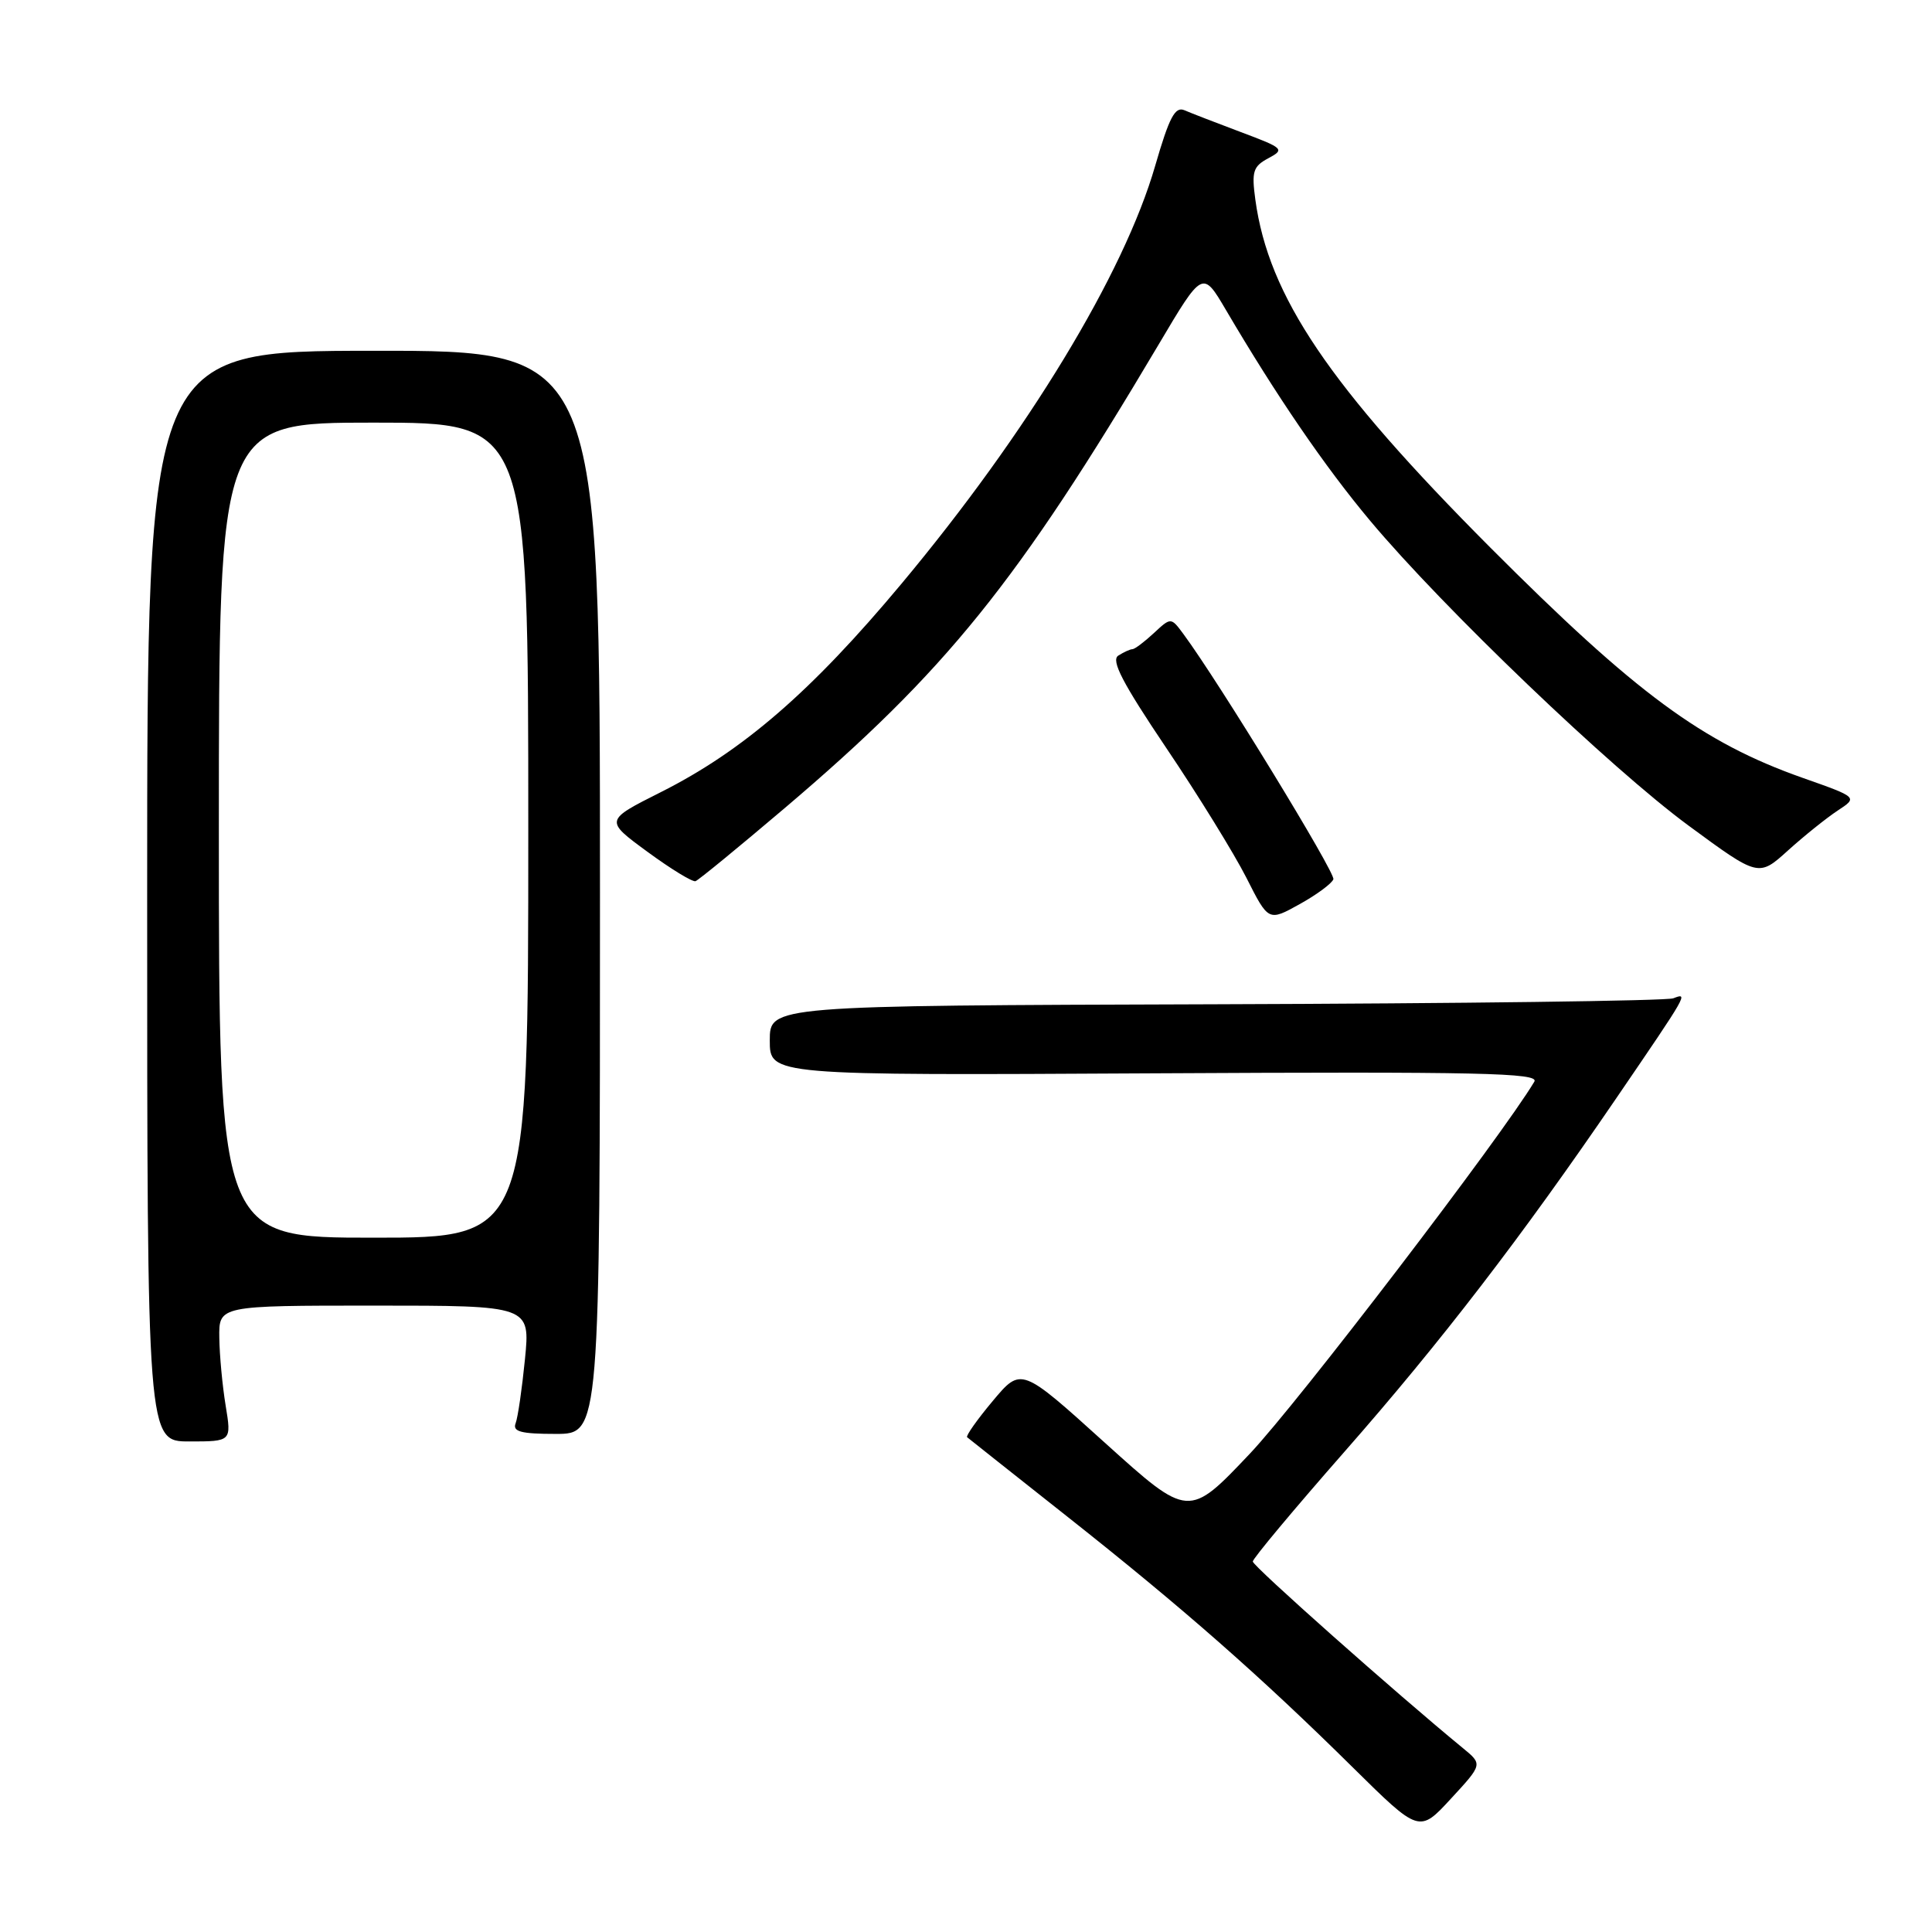 <?xml version="1.0" encoding="UTF-8" standalone="no"?>
<!DOCTYPE svg PUBLIC "-//W3C//DTD SVG 1.1//EN" "http://www.w3.org/Graphics/SVG/1.1/DTD/svg11.dtd" >
<svg xmlns="http://www.w3.org/2000/svg" xmlns:xlink="http://www.w3.org/1999/xlink" version="1.1" viewBox="0 0 256 256">
 <g >
 <path fill="currentColor"
d=" M 193.85 231.64 C 185.06 224.43 166.00 207.51 166.00 206.91 C 166.00 206.52 171.47 199.97 178.16 192.35 C 190.90 177.85 201.58 163.96 214.18 145.50 C 223.73 131.51 223.73 131.51 221.72 132.28 C 220.83 132.62 193.53 132.97 161.05 133.07 C 102.00 133.25 102.00 133.25 102.00 137.87 C 102.00 142.50 102.00 142.50 153.06 142.22 C 196.06 141.99 204.00 142.16 203.31 143.32 C 199.03 150.51 171.98 185.89 165.63 192.60 C 157.50 201.19 157.50 201.19 146.40 191.17 C 135.31 181.14 135.31 181.14 131.55 185.63 C 129.48 188.10 127.95 190.27 128.15 190.44 C 128.34 190.60 134.35 195.37 141.50 201.02 C 156.71 213.04 167.08 222.16 179.26 234.20 C 188.06 242.89 188.06 242.89 192.26 238.33 C 196.46 233.78 196.46 233.78 193.85 231.64 Z  M 29.90 186.25 C 29.47 183.64 29.09 179.59 29.06 177.25 C 29.00 173.00 29.00 173.00 49.63 173.00 C 70.26 173.00 70.26 173.00 69.56 180.10 C 69.17 184.01 68.62 187.83 68.32 188.60 C 67.90 189.70 69.04 190.00 73.64 190.00 C 79.50 190.00 79.50 190.00 79.50 118.23 C 79.50 46.46 79.50 46.46 49.50 46.48 C 19.50 46.50 19.50 46.50 19.50 118.75 C 19.50 191.00 19.50 191.00 25.09 191.00 C 30.68 191.00 30.68 191.00 29.90 186.25 Z  M 176.68 116.50 C 176.95 115.63 161.54 90.42 156.83 84.04 C 155.16 81.78 155.16 81.78 152.89 83.89 C 151.64 85.05 150.37 86.01 150.06 86.02 C 149.75 86.02 148.91 86.41 148.18 86.87 C 147.18 87.50 148.73 90.48 154.53 99.10 C 158.76 105.37 163.53 113.11 165.15 116.30 C 168.08 122.10 168.08 122.10 172.22 119.80 C 174.49 118.54 176.50 117.05 176.68 116.50 Z  M 103.94 107.11 C 125.38 88.90 134.79 77.24 153.52 45.66 C 159.35 35.82 159.35 35.82 162.43 41.05 C 169.10 52.40 175.55 61.84 181.55 69.00 C 191.20 80.53 213.46 101.84 223.76 109.41 C 233.02 116.22 233.02 116.22 236.93 112.68 C 239.08 110.74 242.04 108.37 243.51 107.40 C 246.18 105.65 246.18 105.65 238.83 103.06 C 225.55 98.37 216.77 91.89 197.48 72.56 C 176.12 51.13 168.09 39.26 166.34 26.46 C 165.83 22.72 166.04 22.05 168.06 20.97 C 170.27 19.79 170.10 19.63 164.44 17.51 C 161.17 16.28 157.80 14.98 156.95 14.61 C 155.70 14.07 154.93 15.54 153.07 21.96 C 148.93 36.30 136.15 57.35 119.45 77.35 C 107.53 91.63 98.42 99.51 87.55 104.97 C 80.12 108.71 80.12 108.71 85.78 112.86 C 88.90 115.15 91.77 116.90 92.16 116.76 C 92.56 116.62 97.86 112.27 103.94 107.11 Z  M 29.00 110.00 C 29.00 56.00 29.00 56.00 49.50 56.00 C 70.00 56.00 70.00 56.00 70.00 110.00 C 70.00 164.00 70.00 164.00 49.50 164.00 C 29.00 164.00 29.00 164.00 29.00 110.00 Z "/>
</g>
</svg>